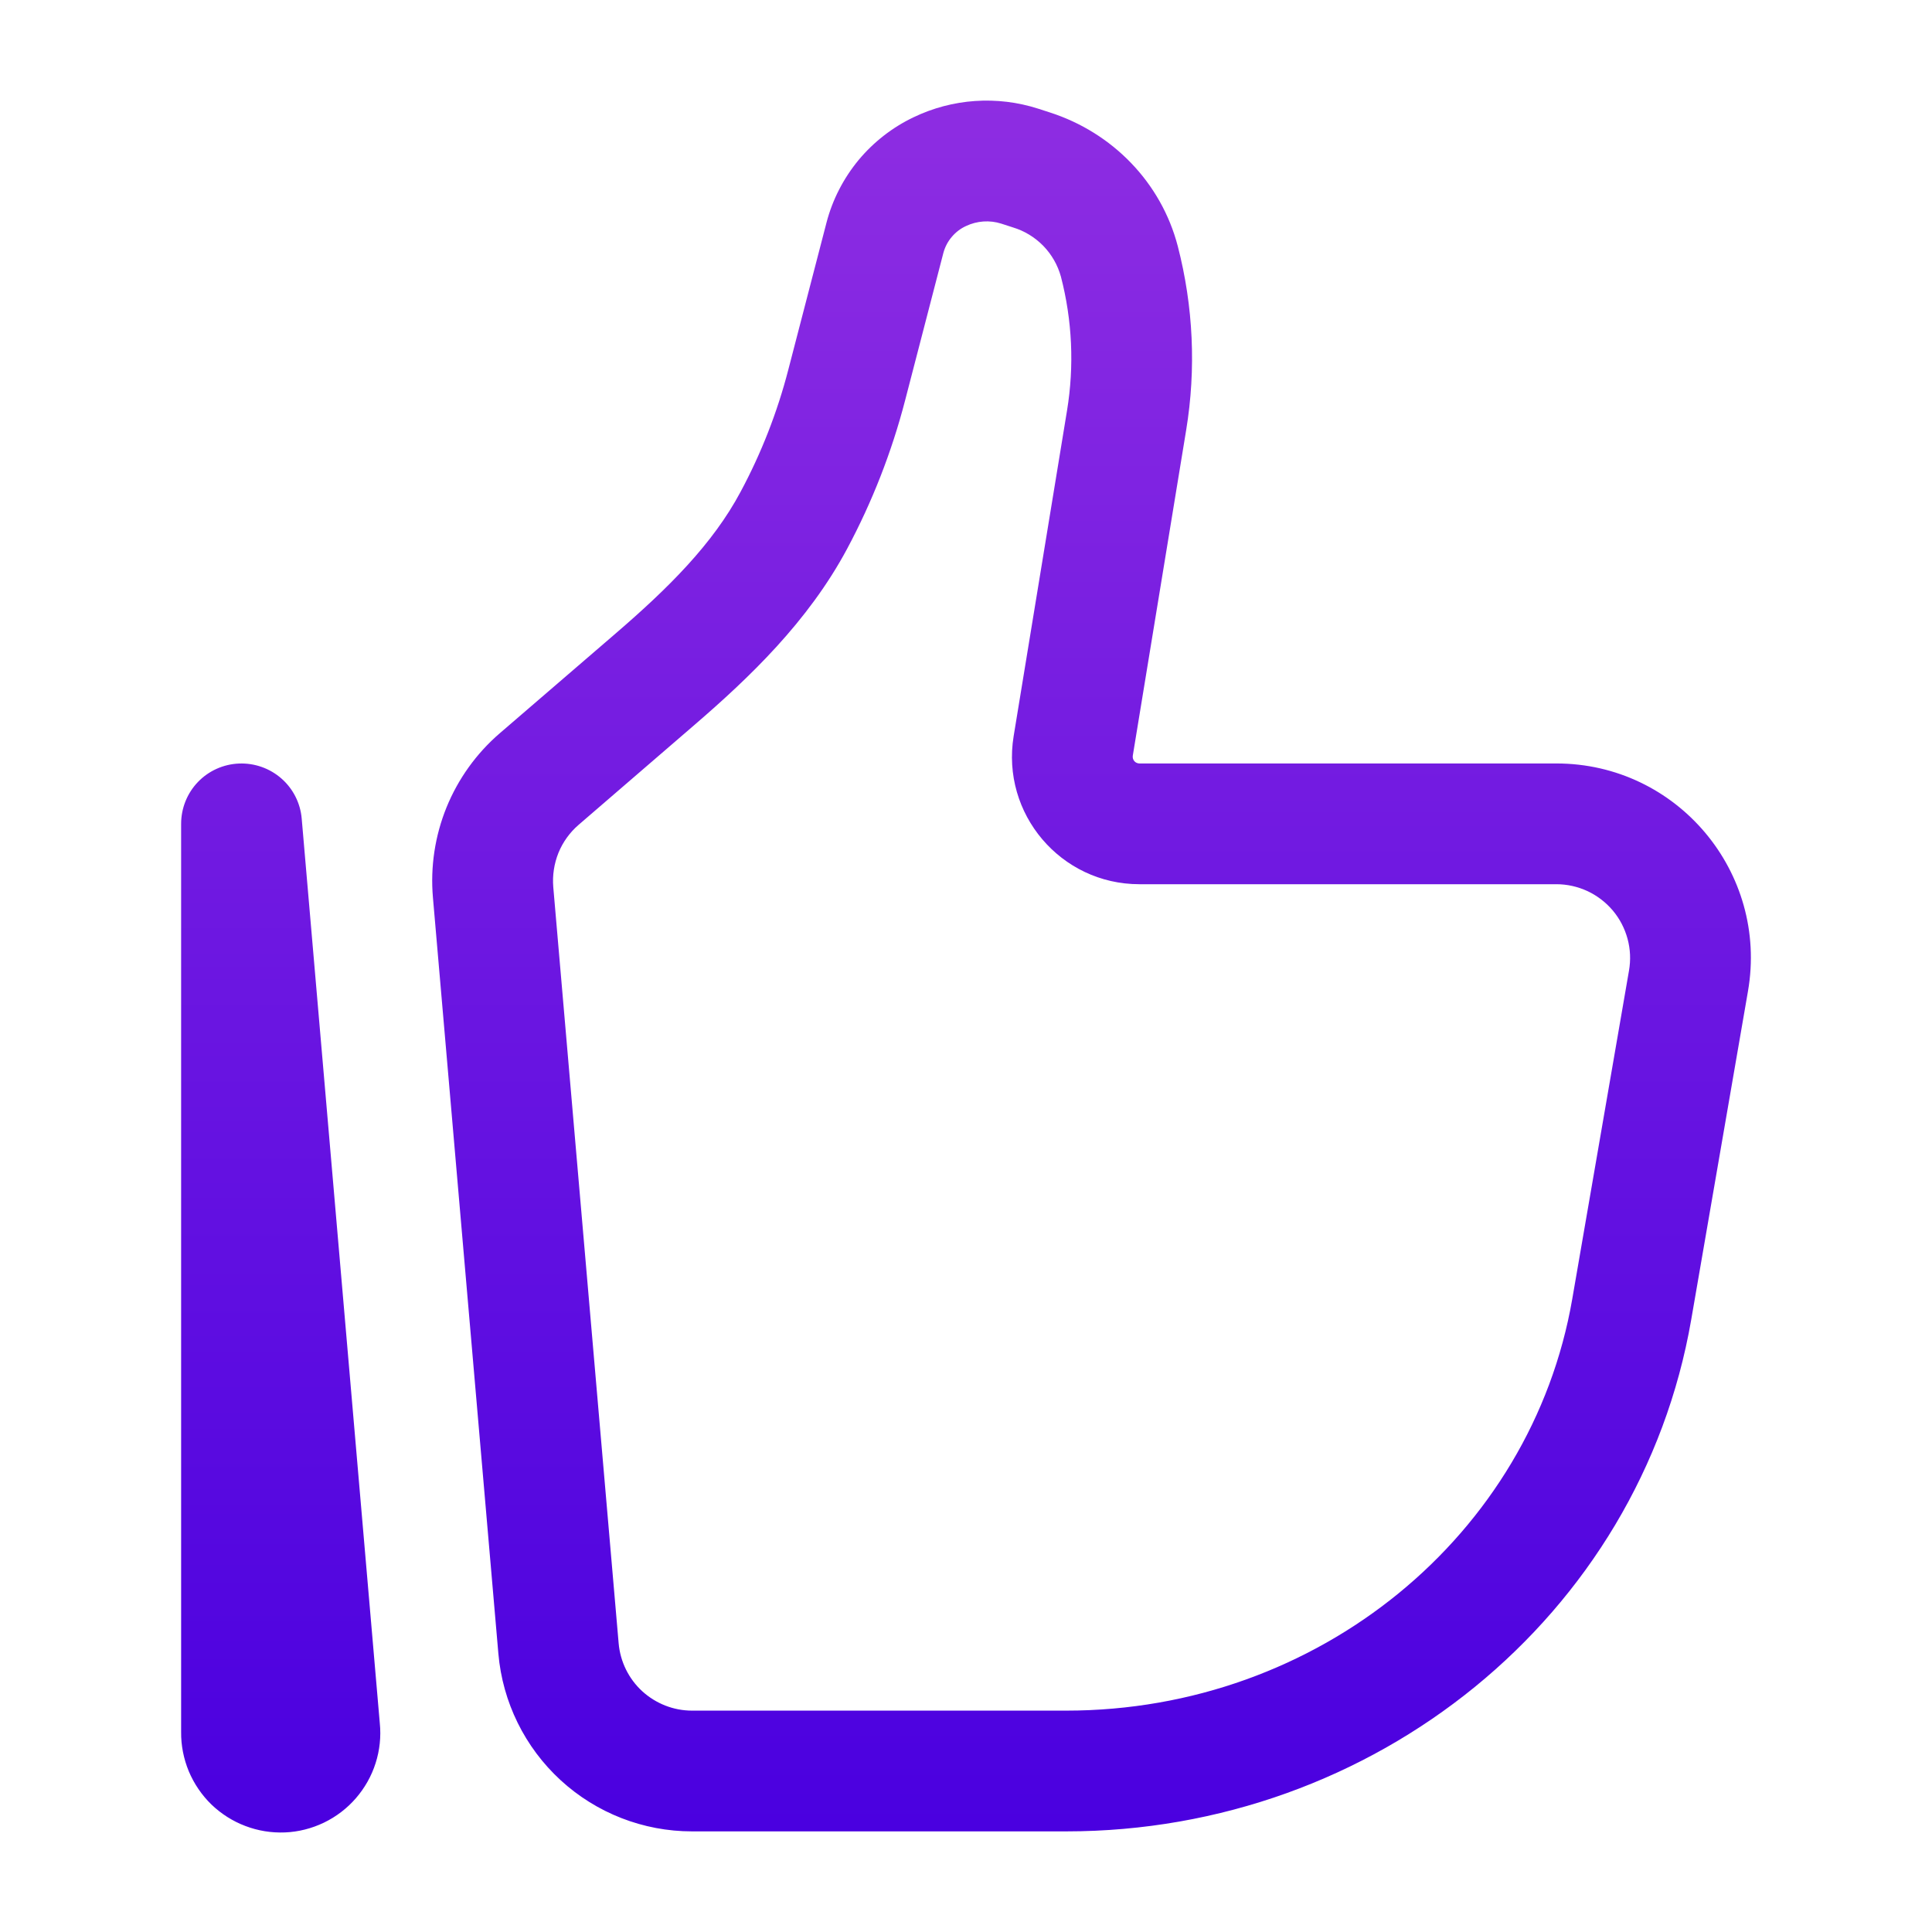 <svg width="24" height="24" viewBox="0 0 24 24" fill="none" xmlns="http://www.w3.org/2000/svg">
<path fill-rule="evenodd" clip-rule="evenodd" d="M12.438 2.778C12.294 2.732 12.137 2.743 12 2.808C11.932 2.839 11.872 2.885 11.824 2.942C11.775 2.999 11.74 3.066 11.72 3.138L11.244 4.972C11.078 5.613 10.836 6.232 10.524 6.816C10.039 7.723 9.306 8.42 8.626 9.006L7.188 10.246C7.078 10.341 6.992 10.46 6.937 10.595C6.883 10.73 6.861 10.875 6.873 11.02L7.685 20.413C7.705 20.641 7.809 20.854 7.978 21.009C8.147 21.163 8.367 21.25 8.596 21.25H13.245C16.381 21.25 19.024 19.068 19.531 16.137L20.236 12.057C20.259 11.925 20.253 11.791 20.218 11.662C20.183 11.533 20.121 11.413 20.035 11.311C19.949 11.209 19.842 11.127 19.721 11.07C19.6 11.014 19.468 10.984 19.335 10.984H14.154C13.177 10.984 12.434 10.108 12.592 9.144L13.255 5.1C13.346 4.546 13.32 3.979 13.179 3.436C13.139 3.292 13.064 3.161 12.96 3.054C12.855 2.947 12.726 2.868 12.583 2.825L12.438 2.778ZM11.348 1.457C11.832 1.224 12.386 1.186 12.897 1.35L13.042 1.397C13.819 1.647 14.425 2.267 14.631 3.059C14.824 3.805 14.86 4.583 14.735 5.343L14.072 9.387C14.07 9.399 14.071 9.411 14.074 9.423C14.077 9.435 14.083 9.445 14.091 9.455C14.098 9.464 14.108 9.471 14.119 9.476C14.13 9.481 14.142 9.484 14.154 9.484H19.334C20.834 9.484 21.97 10.836 21.714 12.313L21.009 16.393C20.371 20.081 17.071 22.75 13.245 22.75H8.596C7.992 22.75 7.409 22.523 6.964 22.114C6.519 21.705 6.243 21.144 6.191 20.542L5.378 11.149C5.345 10.768 5.403 10.384 5.547 10.029C5.692 9.674 5.918 9.359 6.208 9.109L7.648 7.869C8.303 7.305 8.854 6.758 9.2 6.109C9.457 5.63 9.656 5.121 9.792 4.595L10.268 2.762C10.342 2.479 10.478 2.216 10.664 1.99C10.851 1.765 11.084 1.583 11.348 1.457ZM2.968 9.485C3.161 9.477 3.35 9.543 3.496 9.671C3.641 9.798 3.732 9.977 3.748 10.17L4.718 21.406C4.735 21.573 4.717 21.742 4.666 21.902C4.615 22.063 4.531 22.211 4.421 22.338C4.311 22.465 4.176 22.568 4.025 22.641C3.873 22.714 3.709 22.756 3.541 22.763C3.373 22.77 3.205 22.743 3.048 22.683C2.891 22.624 2.747 22.532 2.626 22.416C2.506 22.299 2.41 22.158 2.345 22.003C2.281 21.848 2.248 21.681 2.25 21.513V10.234C2.25 10.04 2.325 9.854 2.458 9.715C2.592 9.575 2.775 9.493 2.968 9.485Z" fill="url(#paint0_linear_268_153)"/>
<defs>
<linearGradient id="paint0_linear_268_153" x1="12" y1="1.25" x2="12" y2="22.764" gradientUnits="userSpaceOnUse">
<stop stop-color="#8E2DE2"/>
<stop offset="1" stop-color="#4A00E0"/>
</linearGradient>
</defs>
</svg>
